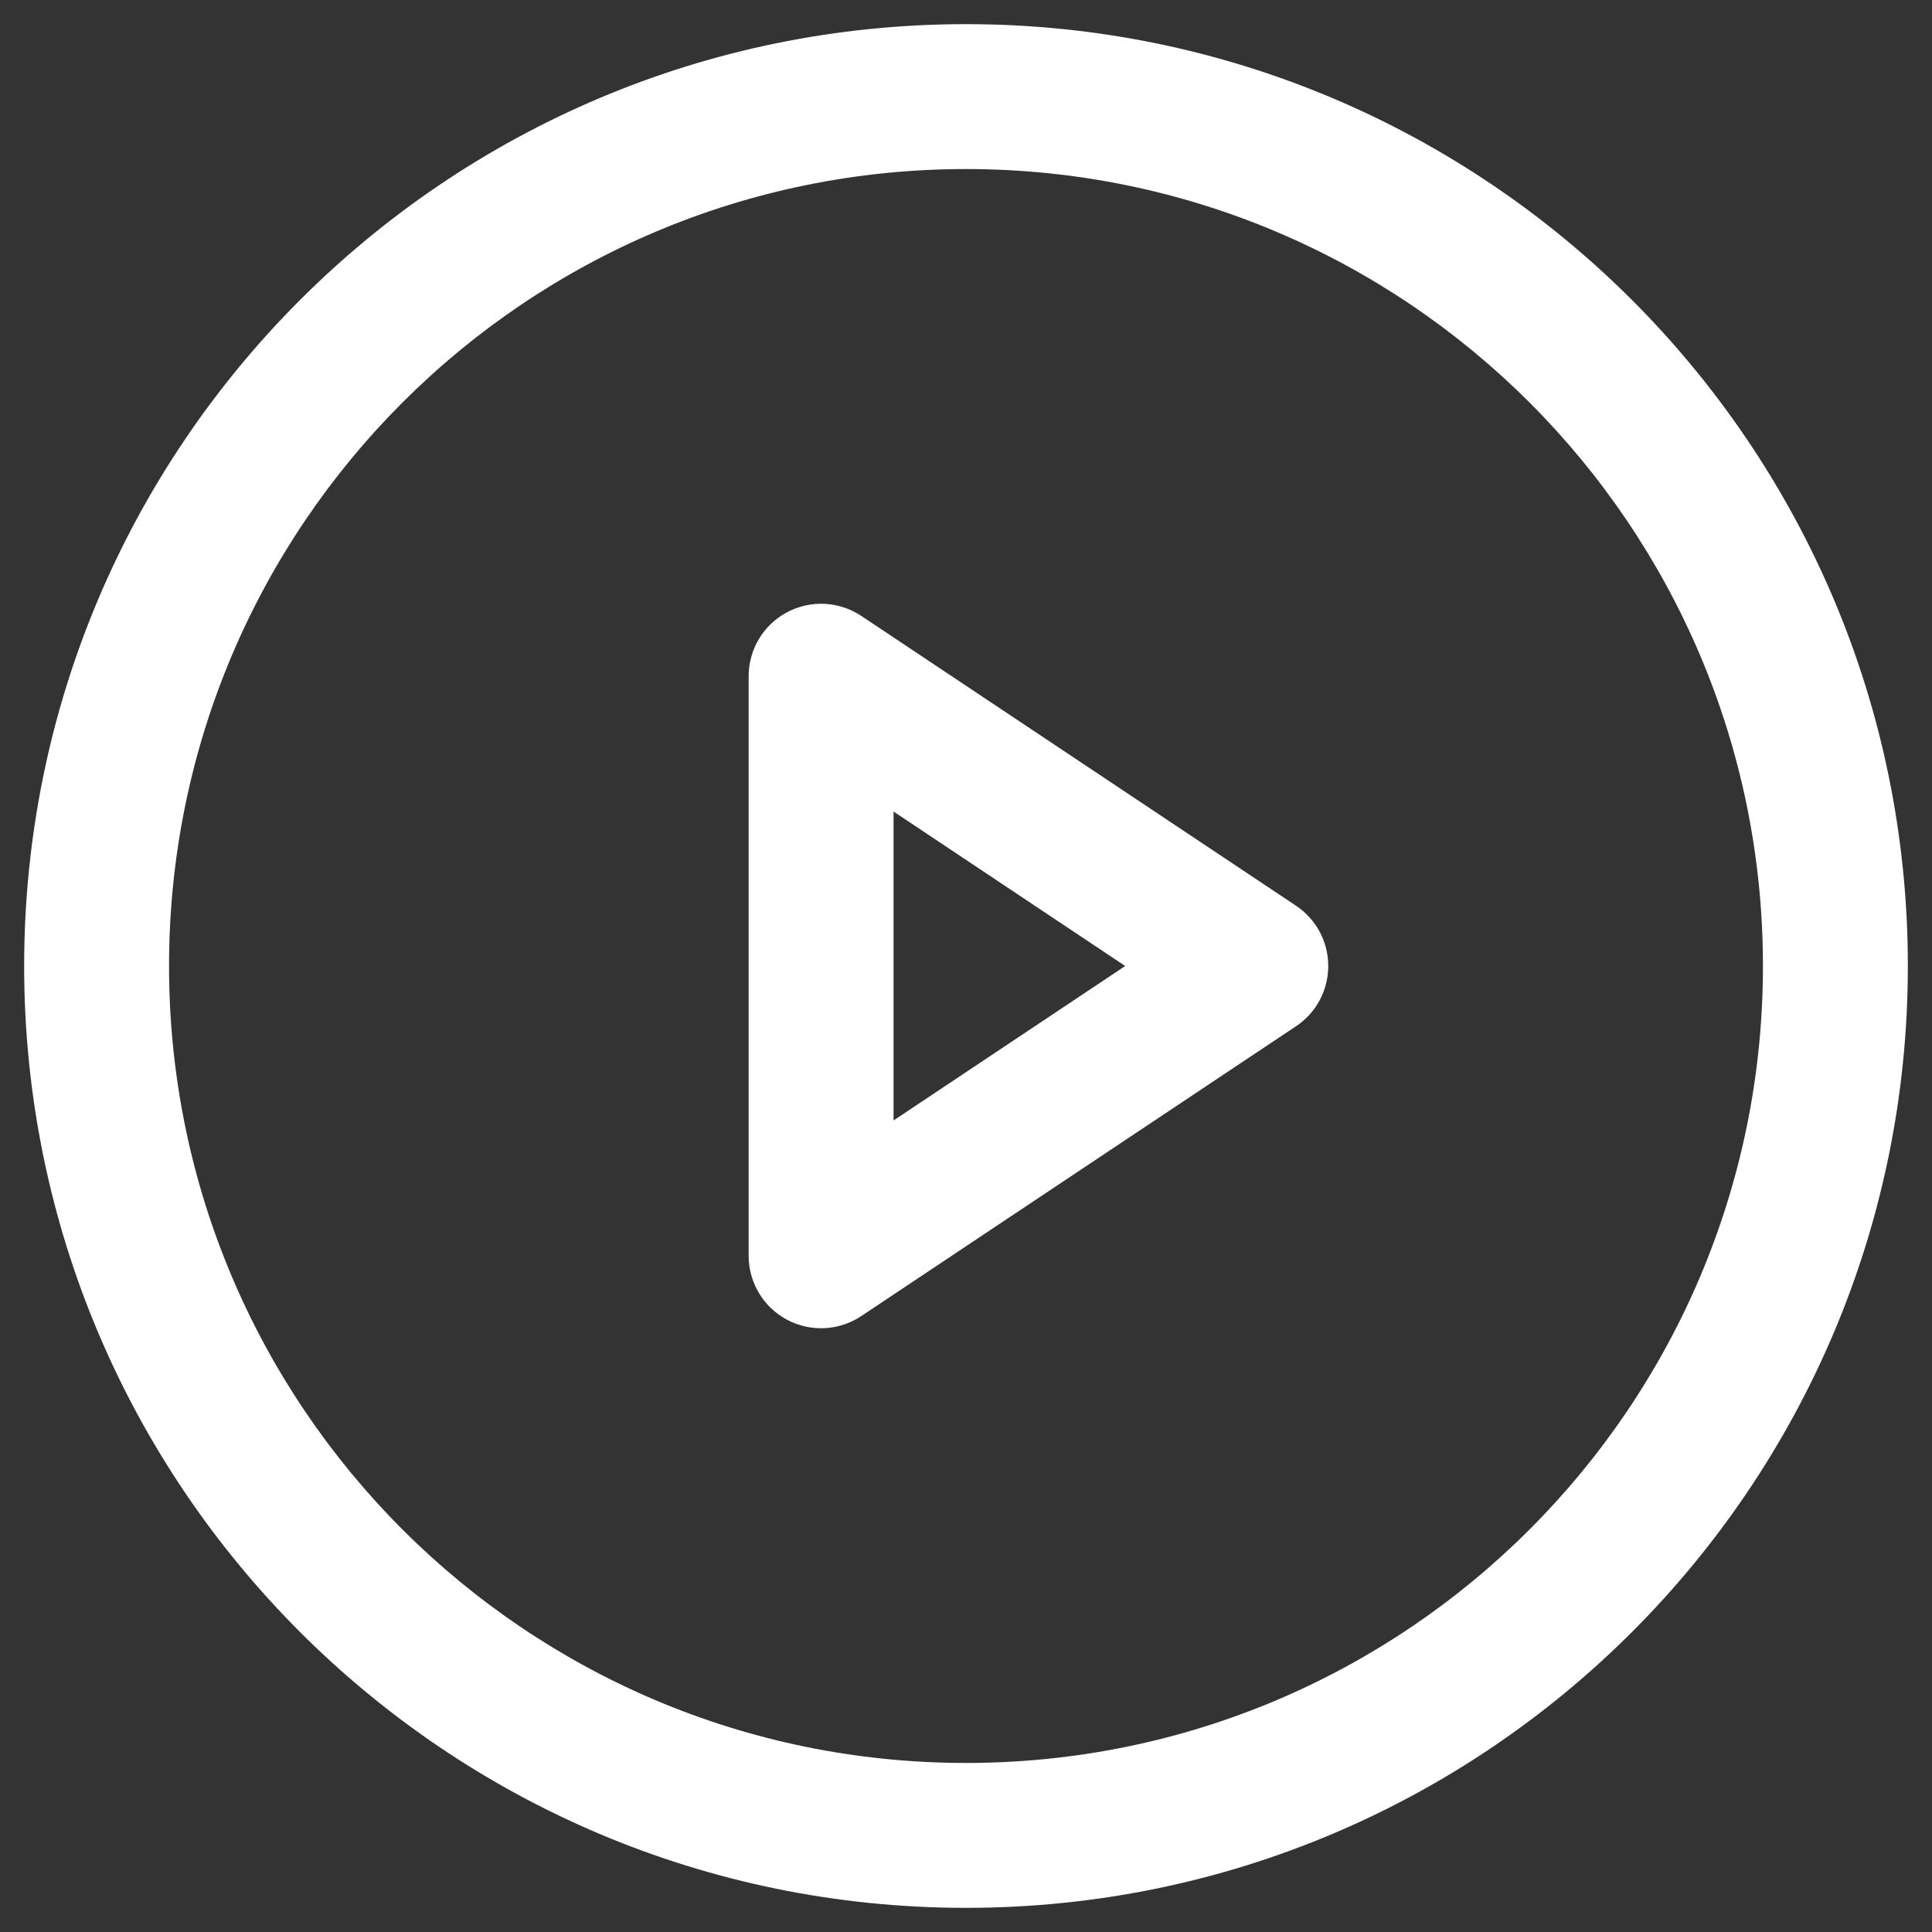 <svg width="20" height="20" viewBox="0 0 20 20" fill="none" xmlns="http://www.w3.org/2000/svg">
<rect x="0" y="0" width="20" height="20" fill="#333333" stroke="none"/>
<path fill-rule="evenodd" clip-rule="evenodd" d="M1.75 10C1.75 5.444 5.444 1.75 10 1.75C14.556 1.75 18.25 5.444 18.25 10C18.25 14.556 14.556 18.25 10 18.25C5.444 18.25 1.75 14.556 1.75 10ZM10 0.25C4.615 0.25 0.25 4.615 0.25 10C0.25 15.385 4.615 19.75 10 19.75C15.385 19.75 19.75 15.385 19.75 10C19.75 4.615 15.385 0.25 10 0.25ZM8.916 6.376C8.686 6.223 8.39 6.208 8.146 6.339C7.902 6.469 7.75 6.723 7.75 7V13C7.75 13.277 7.902 13.531 8.146 13.661C8.39 13.792 8.686 13.777 8.916 13.624L13.416 10.624C13.625 10.485 13.75 10.251 13.75 10C13.75 9.749 13.625 9.515 13.416 9.376L8.916 6.376ZM11.648 10L9.25 11.599V8.401L11.648 10Z" fill="#fff"/>
</svg>
